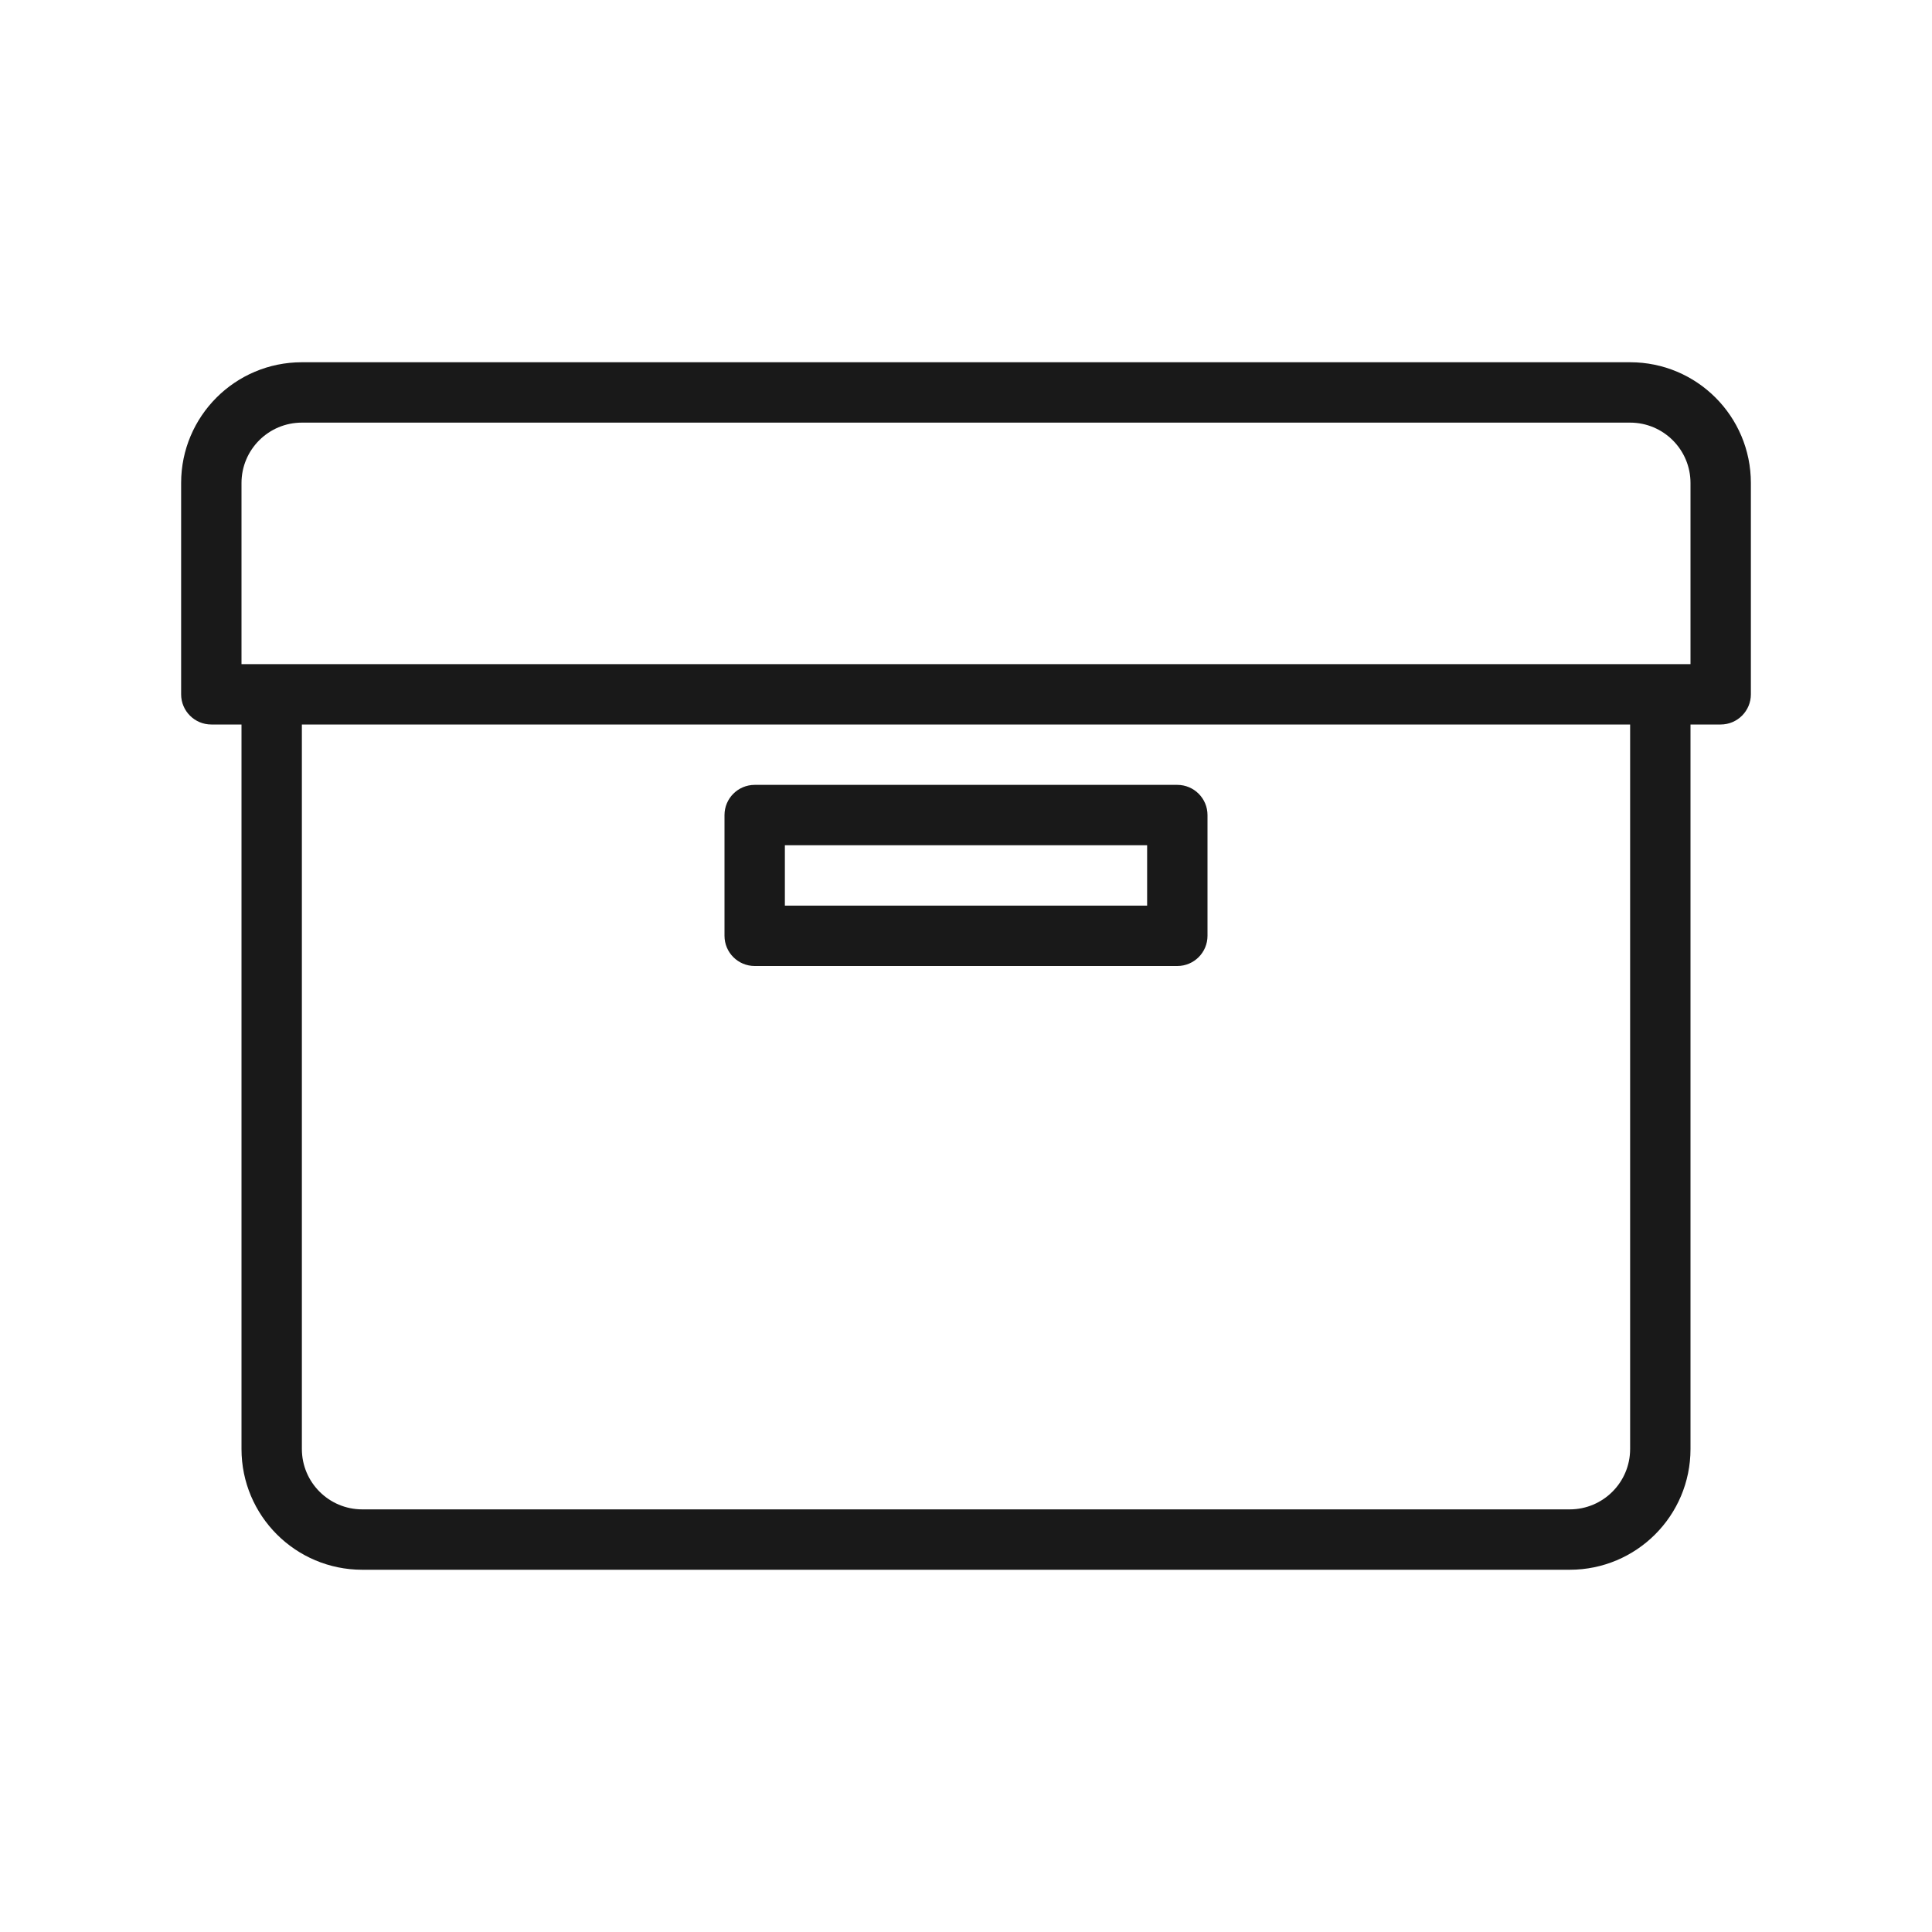 <svg width="32" height="32" viewBox="0 0 32 32" fill="none" xmlns="http://www.w3.org/2000/svg">
<g opacity="0.9">
<path fill-rule="evenodd" clip-rule="evenodd" d="M12 13.5C12 13.224 12.224 13 12.5 13H19.5C19.776 13 20 13.224 20 13.5V15.5C20 15.776 19.776 16 19.5 16H12.5C12.224 16 12 15.776 12 15.5V13.5ZM13 15V14H19V15H13Z" fill="black"/>
<path fill-rule="evenodd" clip-rule="evenodd" d="M3 8C3 6.895 3.895 6 5 6H27C28.105 6 29 6.895 29 8V11.5C29 11.776 28.776 12 28.5 12H28V24C28 25.105 27.105 26 26 26H6C4.895 26 4 25.105 4 24V12H3.5C3.224 12 3 11.776 3 11.5V8ZM5 12H27V24C27 24.552 26.552 25 26 25H6C5.448 25 5 24.552 5 24V12ZM28 11H4V8C4 7.448 4.448 7 5 7H27C27.552 7 28 7.448 28 8V11Z" fill="black"/>
</g>
</svg>
